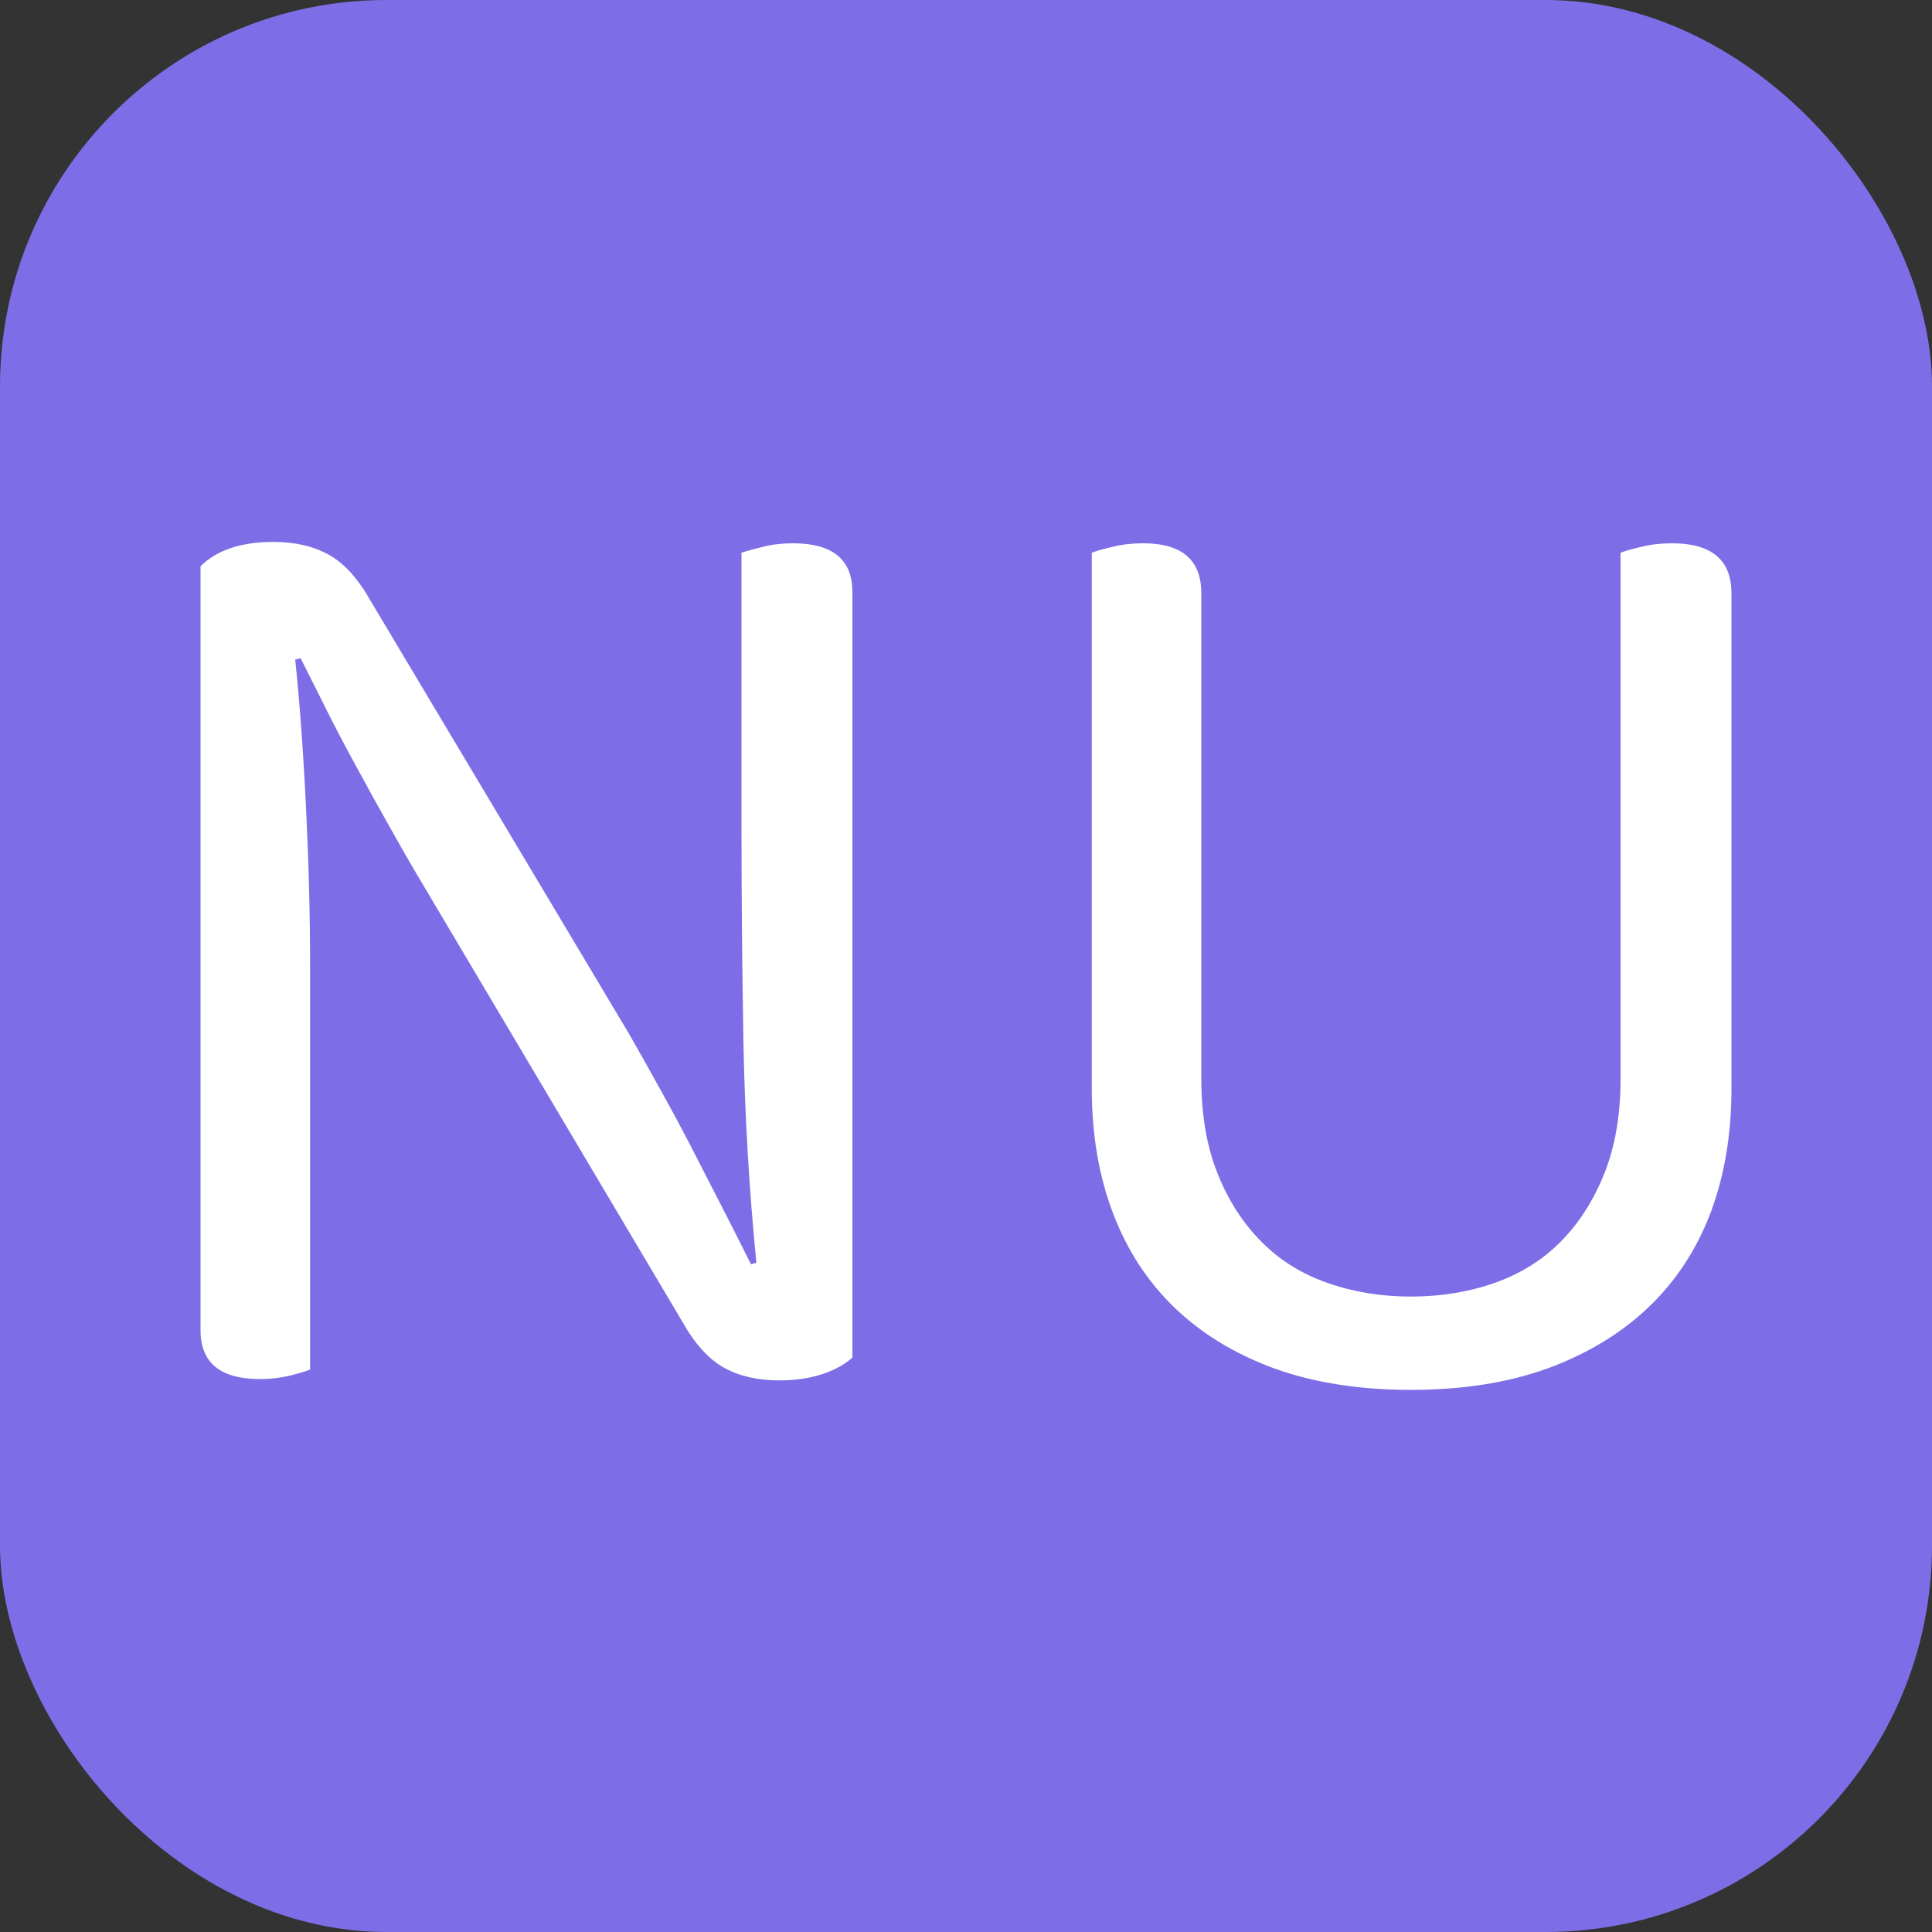 <svg xmlns="http://www.w3.org/2000/svg" width="256" height="256" viewBox="0 0 100 100"><rect x="0" y="0" width="100" height="100" fill="#333333" stroke="none"/><rect width="100" height="100" rx="20" fill="#7d6ee7"></rect><path d="M13.46 71.38L13.46 71.38Q10.38 71.38 10.38 68.86L10.38 68.86L10.38 29.31Q11.64 28.05 14.16 28.05L14.16 28.05Q15.84 28.05 17.03 28.72Q18.22 29.38 19.20 31.13L19.20 31.13L32.57 53.53Q33.41 55.00 34.32 56.65Q35.23 58.29 36.07 59.94Q36.91 61.58 37.65 63.02Q38.38 64.45 38.87 65.44L38.87 65.44L39.15 65.36Q38.59 59.69 38.48 53.95Q38.38 48.21 38.38 42.75L38.38 42.75L38.38 28.61Q38.80 28.47 39.50 28.30Q40.20 28.12 41.04 28.12L41.04 28.12Q44.12 28.12 44.12 30.64L44.12 30.64L44.12 70.27Q43.49 70.83 42.51 71.14Q41.53 71.45 40.34 71.45L40.34 71.45Q38.66 71.45 37.47 70.79Q36.28 70.13 35.30 68.38L35.30 68.38L22.00 45.97Q21.16 44.57 20.22 42.89Q19.27 41.21 18.40 39.60Q17.52 37.99 16.79 36.52Q16.05 35.05 15.56 34.07L15.56 34.07L15.28 34.14Q15.63 37.50 15.84 41.81Q16.05 46.11 16.05 49.96L16.05 49.96L16.05 70.89Q15.70 71.03 14.97 71.21Q14.23 71.38 13.46 71.38ZM89.62 56.33L89.62 56.33Q89.62 59.90 88.54 62.77Q87.45 65.64 85.32 67.67Q83.18 69.70 80.10 70.83Q77.02 71.94 73.03 71.94L73.03 71.94Q69.04 71.94 65.96 70.83Q62.88 69.70 60.78 67.67Q58.68 65.64 57.60 62.77Q56.51 59.90 56.51 56.33L56.51 56.33L56.51 28.61Q56.86 28.47 57.60 28.30Q58.33 28.12 59.17 28.12L59.17 28.12Q62.18 28.12 62.18 30.71L62.18 30.71L62.18 55.84Q62.18 58.64 63.02 60.74Q63.86 62.84 65.30 64.28Q66.73 65.72 68.73 66.41Q70.72 67.11 73.03 67.11L73.03 67.11Q75.34 67.11 77.34 66.41Q79.33 65.72 80.77 64.28Q82.20 62.84 83.04 60.74Q83.88 58.64 83.88 55.84L83.88 55.84L83.88 28.61Q84.23 28.47 84.97 28.30Q85.70 28.12 86.54 28.12L86.54 28.12Q89.62 28.12 89.62 30.71L89.62 30.71L89.62 56.33Z" fill="#ffffff"></path></svg>